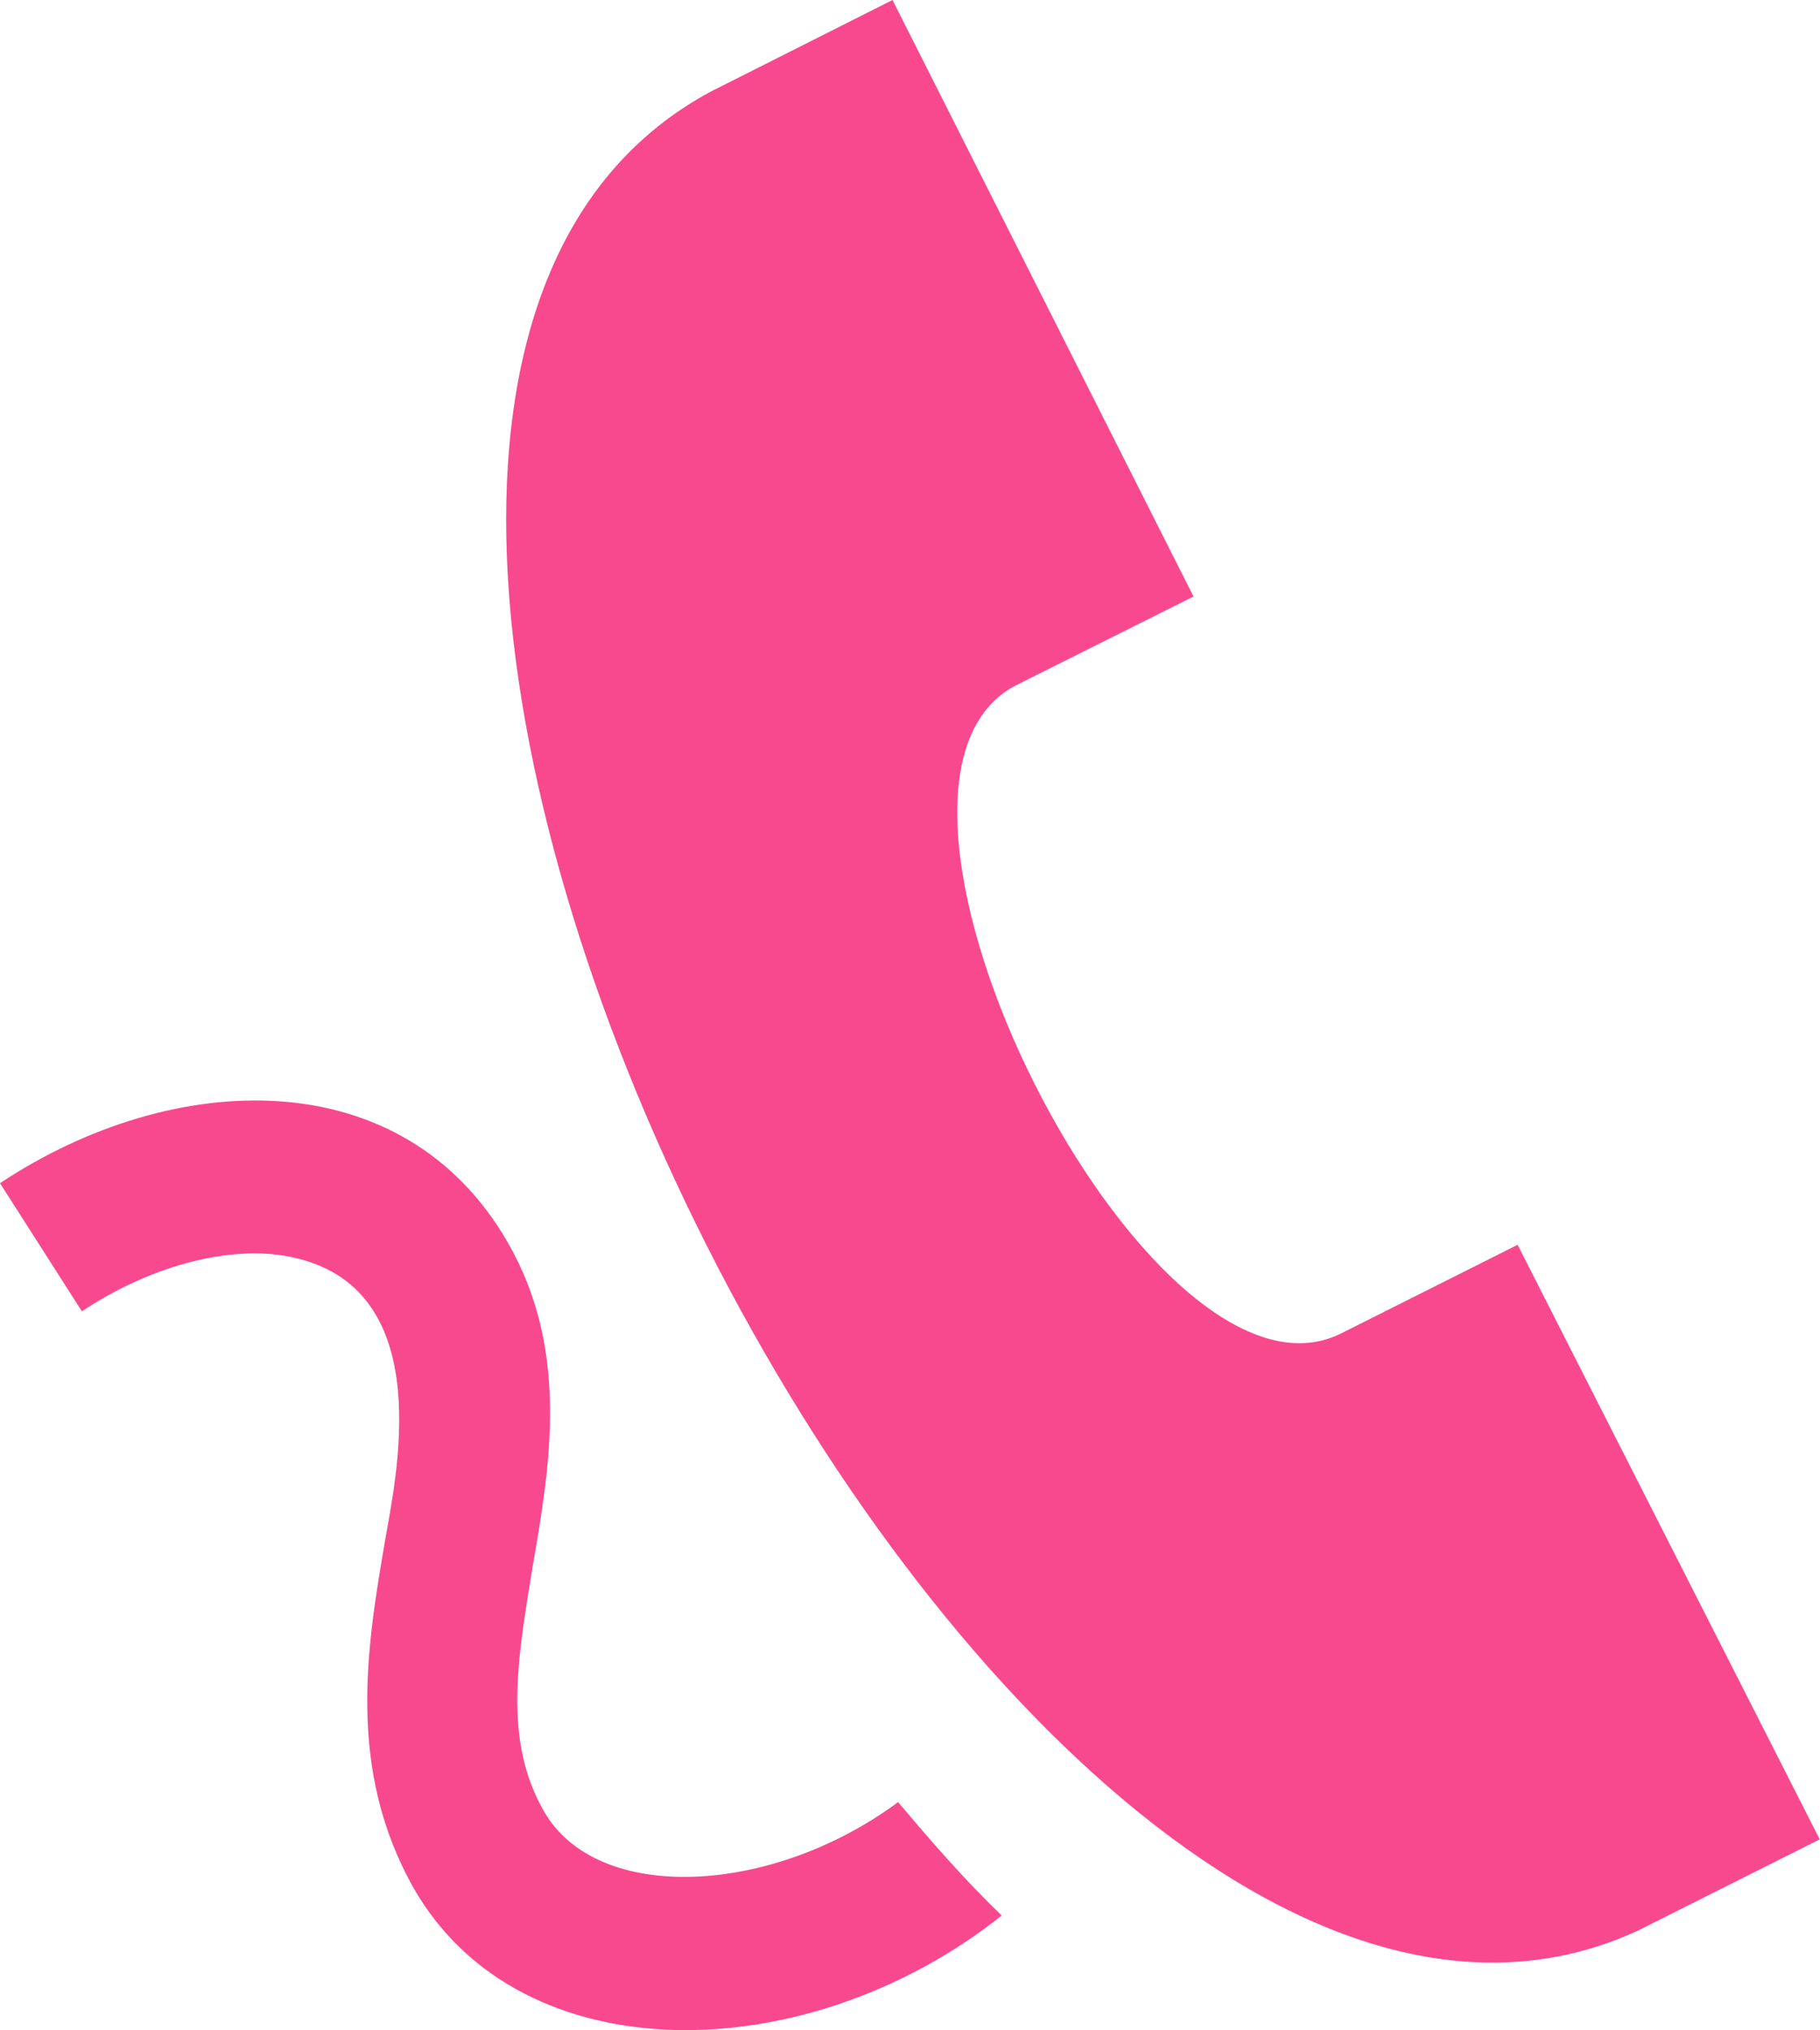 <svg xmlns="http://www.w3.org/2000/svg" xmlns:xlink="http://www.w3.org/1999/xlink" width="26" height="29" viewBox="0 0 26 29"><defs><path id="kebda" d="M1015.83 726.74c-1.81 1.34-4.3 1.46-5.06.13-.58-1.01-.38-2.16-.16-3.5.25-1.44.53-3.09-.36-4.63-1.5-2.6-4.78-2.48-7.25-.84l1.17 1.83c1.02-.68 2.2-.97 3.06-.76 2.03.48 1.42 3.16 1.27 4.04-.26 1.52-.55 3.26.41 4.96 1.53 2.67 5.62 2.6 8.4.39-.52-.5-1-1.05-1.48-1.62zm13.17.54l-4.32-8.5-2.53 1.27c-2.75 1.35-7.35-7.78-4.66-9.25l2.56-1.28-4.3-8.52-2.58 1.3c-8.83 4.7 4.2 30.48 13.24 26.27l2.59-1.3z"/></defs><g><g transform="translate(-1003 -701)"><use fill="#f8498e" xlink:href="#kebda"/></g></g></svg>